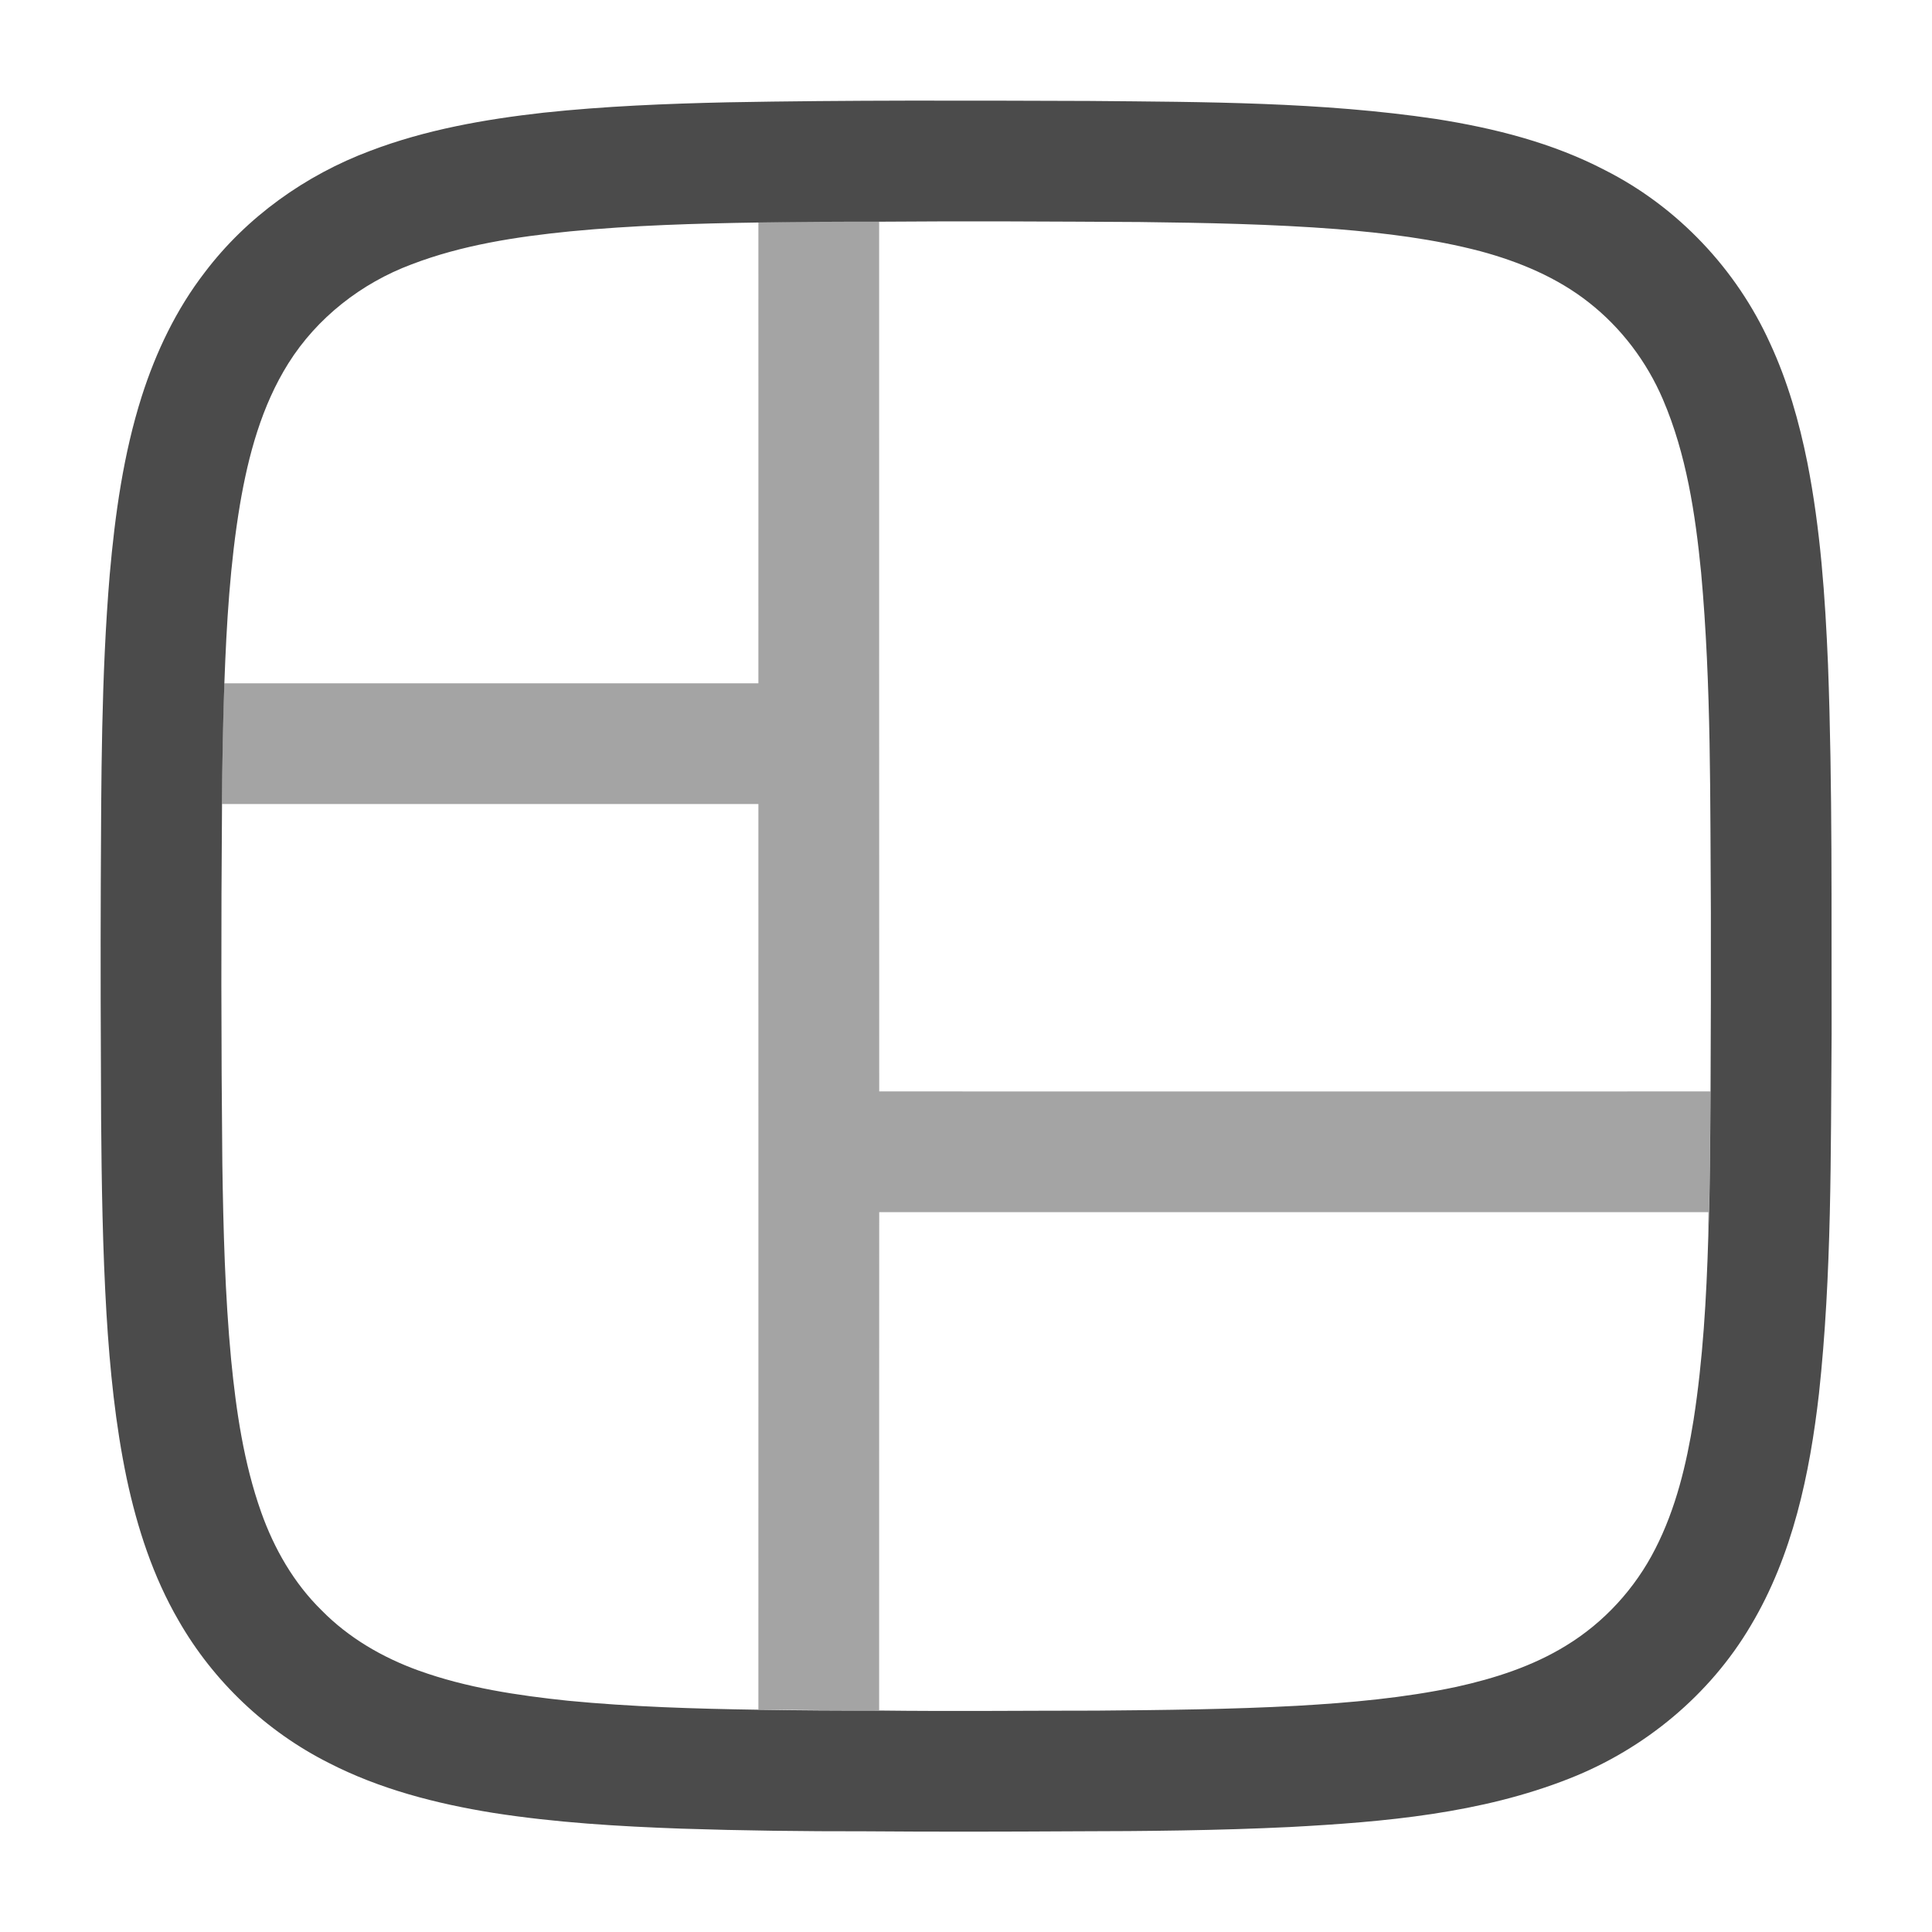 <svg width="24" height="24" viewBox="0 0 24 24" fill="none" xmlns="http://www.w3.org/2000/svg">
<path d="M9.037 1.271C10.535 1.243 12.033 1.249 13.531 1.254C14.969 1.267 16.414 1.266 17.839 1.478C18.564 1.592 19.287 1.774 19.94 2.115C20.841 2.571 21.572 3.345 21.988 4.264C22.207 4.736 22.35 5.239 22.452 5.748C22.614 6.573 22.673 7.413 22.708 8.252C22.765 9.781 22.749 11.311 22.753 12.841C22.741 14.331 22.757 15.827 22.596 17.311C22.482 18.309 22.269 19.322 21.749 20.193C21.241 21.055 20.43 21.725 19.502 22.091C18.397 22.529 17.198 22.633 16.022 22.696C15.132 22.739 14.242 22.748 13.351 22.749C12.481 22.754 11.611 22.756 10.741 22.749C9.981 22.75 9.222 22.741 8.464 22.716C7.682 22.688 6.899 22.641 6.125 22.52C5.42 22.406 4.718 22.226 4.081 21.898C3.306 21.507 2.65 20.885 2.219 20.132C1.902 19.587 1.705 18.981 1.574 18.367C1.433 17.694 1.365 17.009 1.323 16.324C1.275 15.514 1.262 14.702 1.256 13.89C1.251 12.911 1.248 11.932 1.252 10.952C1.258 9.681 1.257 8.407 1.363 7.138C1.429 6.39 1.533 5.64 1.761 4.923C1.937 4.372 2.19 3.842 2.544 3.383C3.065 2.695 3.794 2.175 4.601 1.873C5.29 1.611 6.021 1.482 6.751 1.4C7.511 1.319 8.274 1.288 9.037 1.271ZM7.083 2.874C6.415 2.941 5.742 3.043 5.113 3.284C4.489 3.517 3.937 3.948 3.582 4.514C3.25 5.043 3.085 5.656 2.981 6.267C2.858 7.002 2.814 7.747 2.787 8.492C2.77 8.992 2.76 9.492 2.758 9.992C2.746 11.482 2.747 12.971 2.762 14.461C2.774 15.271 2.795 16.082 2.871 16.889C2.934 17.53 3.028 18.174 3.244 18.784C3.405 19.238 3.651 19.668 3.997 20.006C4.331 20.346 4.753 20.591 5.2 20.752C5.796 20.967 6.427 21.061 7.054 21.127C7.841 21.203 8.632 21.227 9.422 21.239C9.921 21.247 10.422 21.251 10.922 21.249C11.822 21.26 12.722 21.25 13.622 21.25C14.452 21.243 15.283 21.235 16.113 21.19C16.776 21.152 17.44 21.093 18.091 20.955C18.566 20.85 19.038 20.699 19.455 20.442C19.926 20.155 20.313 19.732 20.563 19.239C20.818 18.741 20.95 18.19 21.038 17.64C21.155 16.888 21.198 16.126 21.221 15.366C21.245 14.765 21.244 14.163 21.249 13.562C21.253 12.822 21.254 12.081 21.253 11.341C21.243 9.932 21.26 8.519 21.132 7.114C21.06 6.383 20.949 5.643 20.658 4.963C20.457 4.493 20.14 4.073 19.738 3.758C19.344 3.447 18.872 3.251 18.391 3.121C17.808 2.968 17.208 2.895 16.608 2.846C15.794 2.783 14.978 2.768 14.162 2.758C13.082 2.752 12.002 2.745 10.921 2.754C10.421 2.753 9.921 2.756 9.421 2.764C8.641 2.776 7.86 2.799 7.083 2.874Z" fill="#4B4B4B"/>
<path opacity="0.5" d="M9.421 2.76C9.921 2.752 10.421 2.749 10.921 2.75C10.922 6.353 10.92 9.955 10.922 13.558C14.364 13.559 17.806 13.558 21.248 13.558C21.243 14.159 21.244 14.761 21.22 15.362C21.22 15.261 21.22 15.159 21.222 15.058C17.788 15.058 14.355 15.058 10.922 15.058C10.92 17.121 10.922 19.183 10.921 21.245C10.421 21.248 9.921 21.244 9.421 21.235C9.421 17.486 9.422 13.738 9.421 9.988C7.2 9.987 4.979 9.988 2.758 9.988C2.759 9.488 2.769 8.988 2.786 8.488C4.998 8.488 7.209 8.489 9.421 8.488C9.422 6.579 9.421 4.67 9.421 2.76Z" fill="#4B4B4B"/>
</svg>
